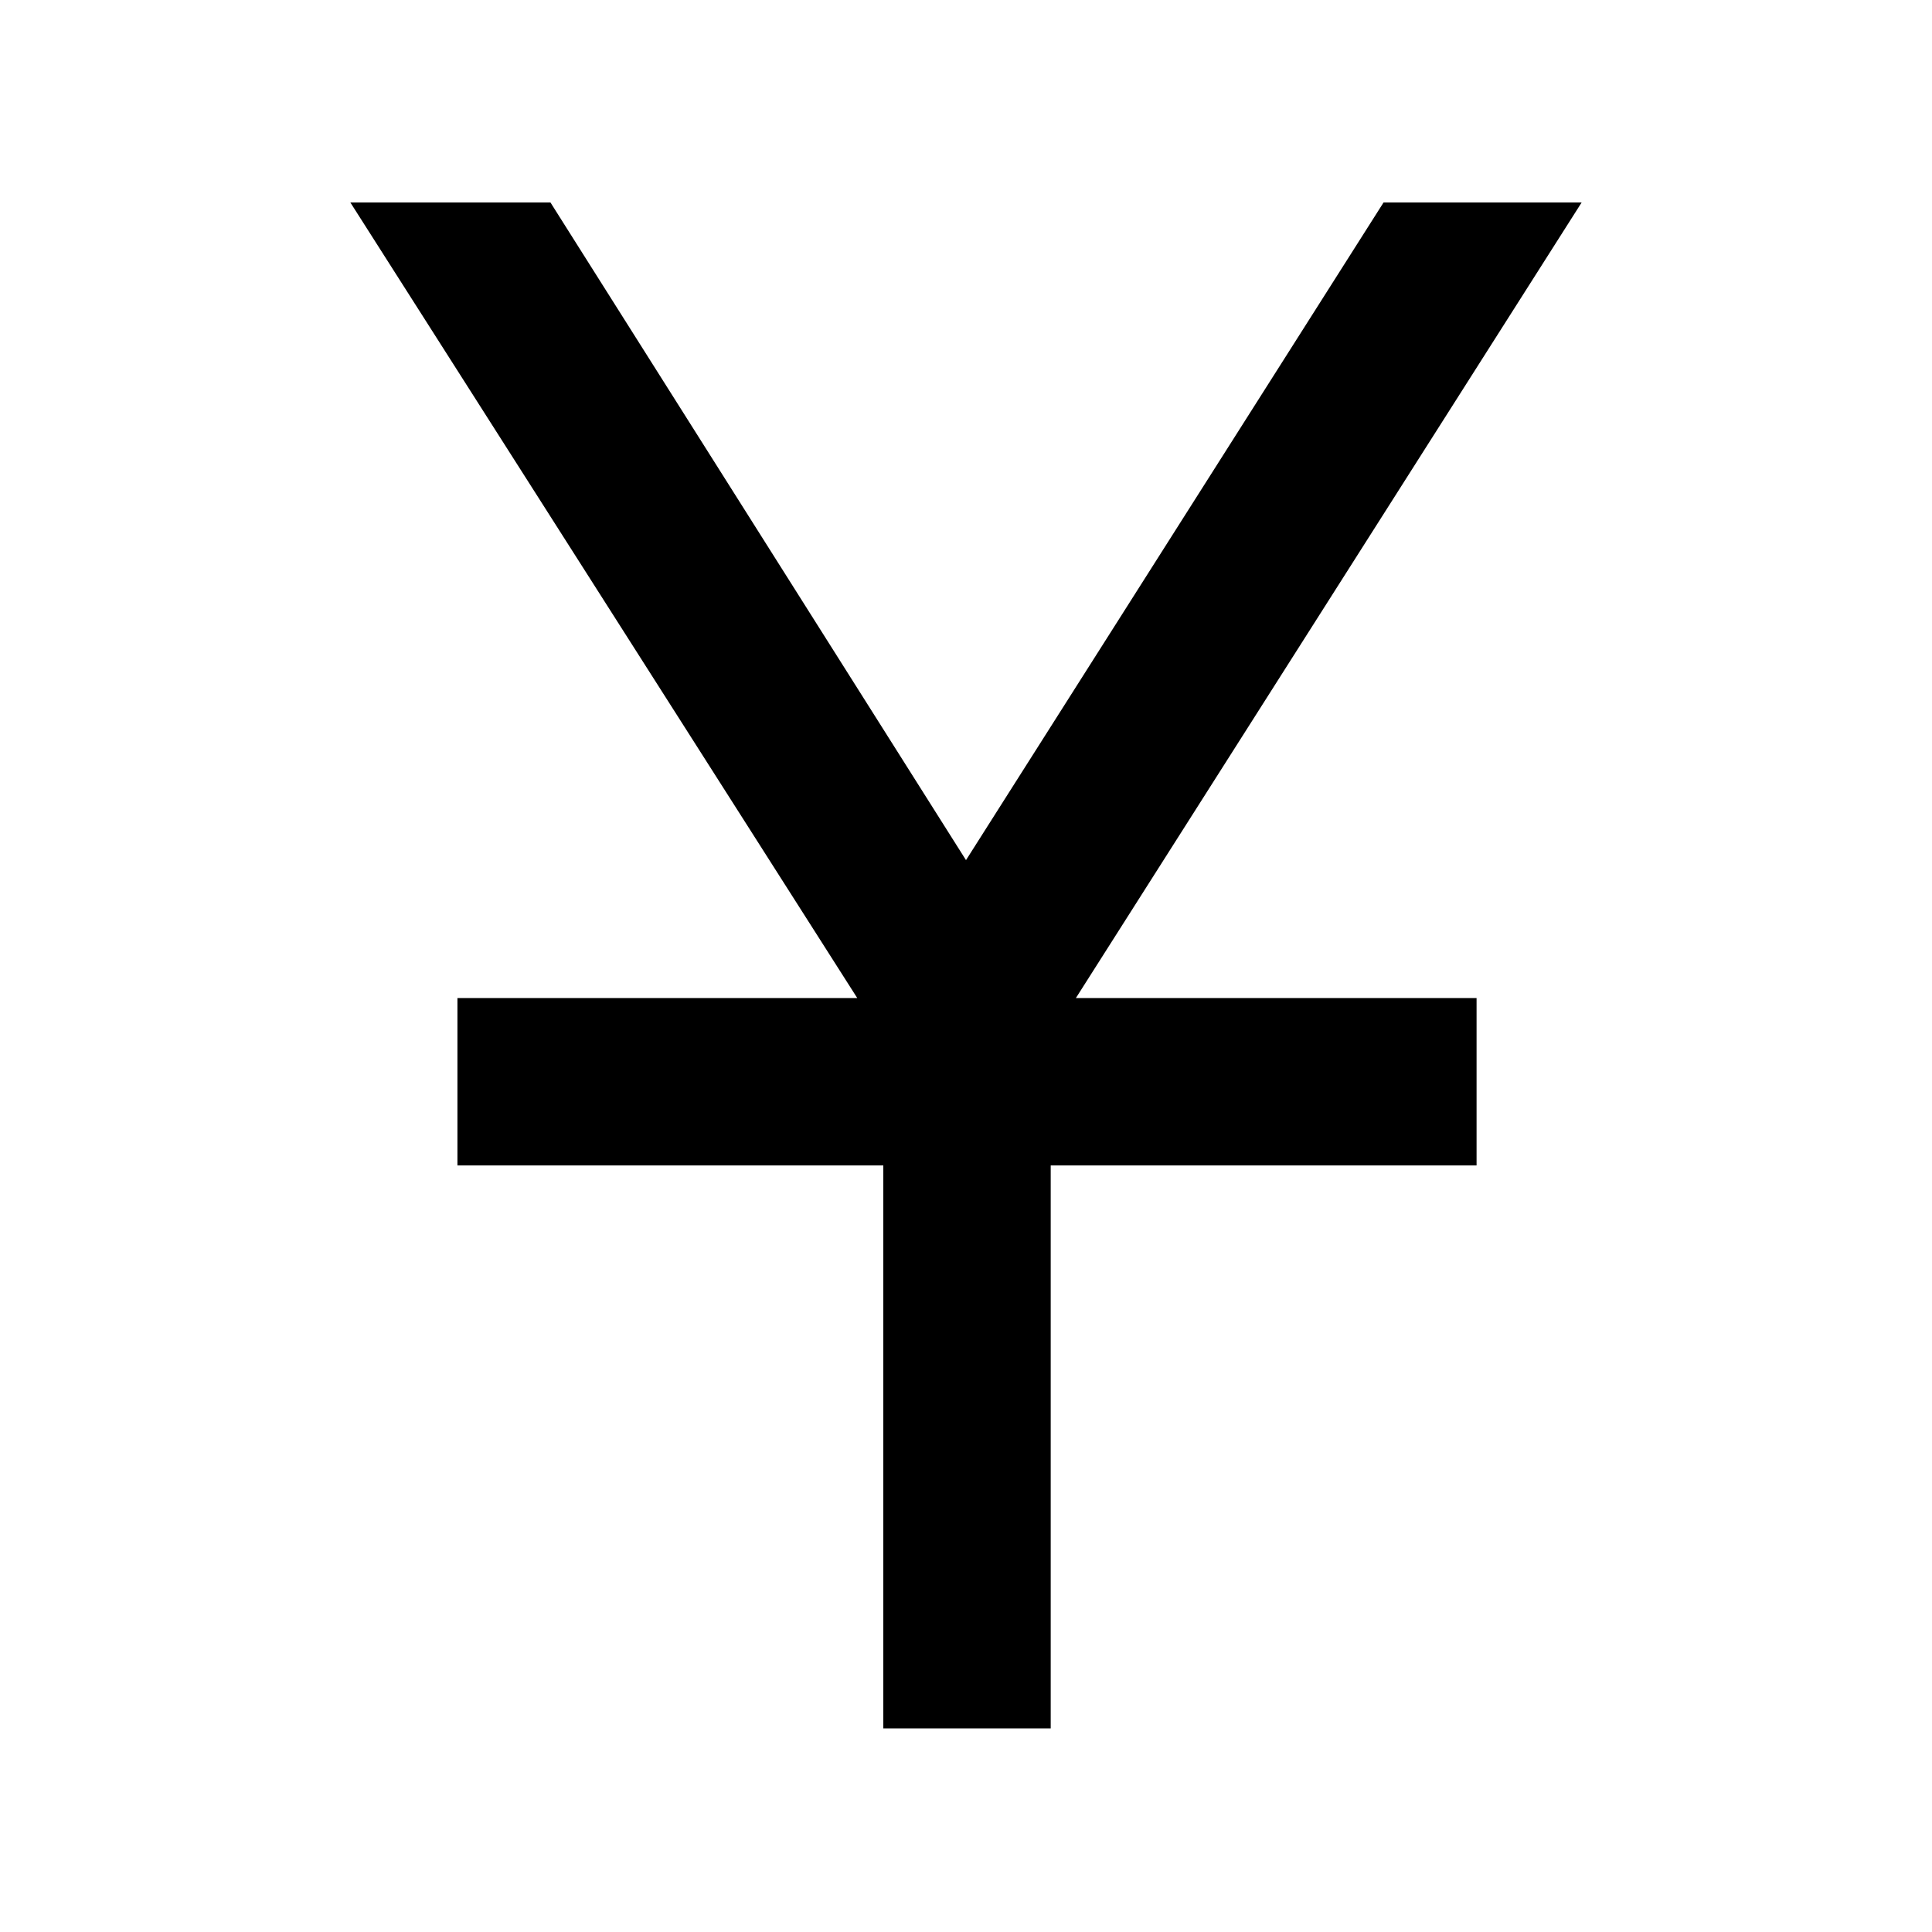 <svg xmlns="http://www.w3.org/2000/svg" height="48" viewBox="0 -960 960 960" width="48"><path d="M438.91-101.17v-279.74H227.3v-83.18h198.66l-251.87-395.3h99.43L480-532.61l207.48-326.78h98.43l-251.3 395.3H733.7v83.18H522.09v279.74h-83.18Z"/></svg>